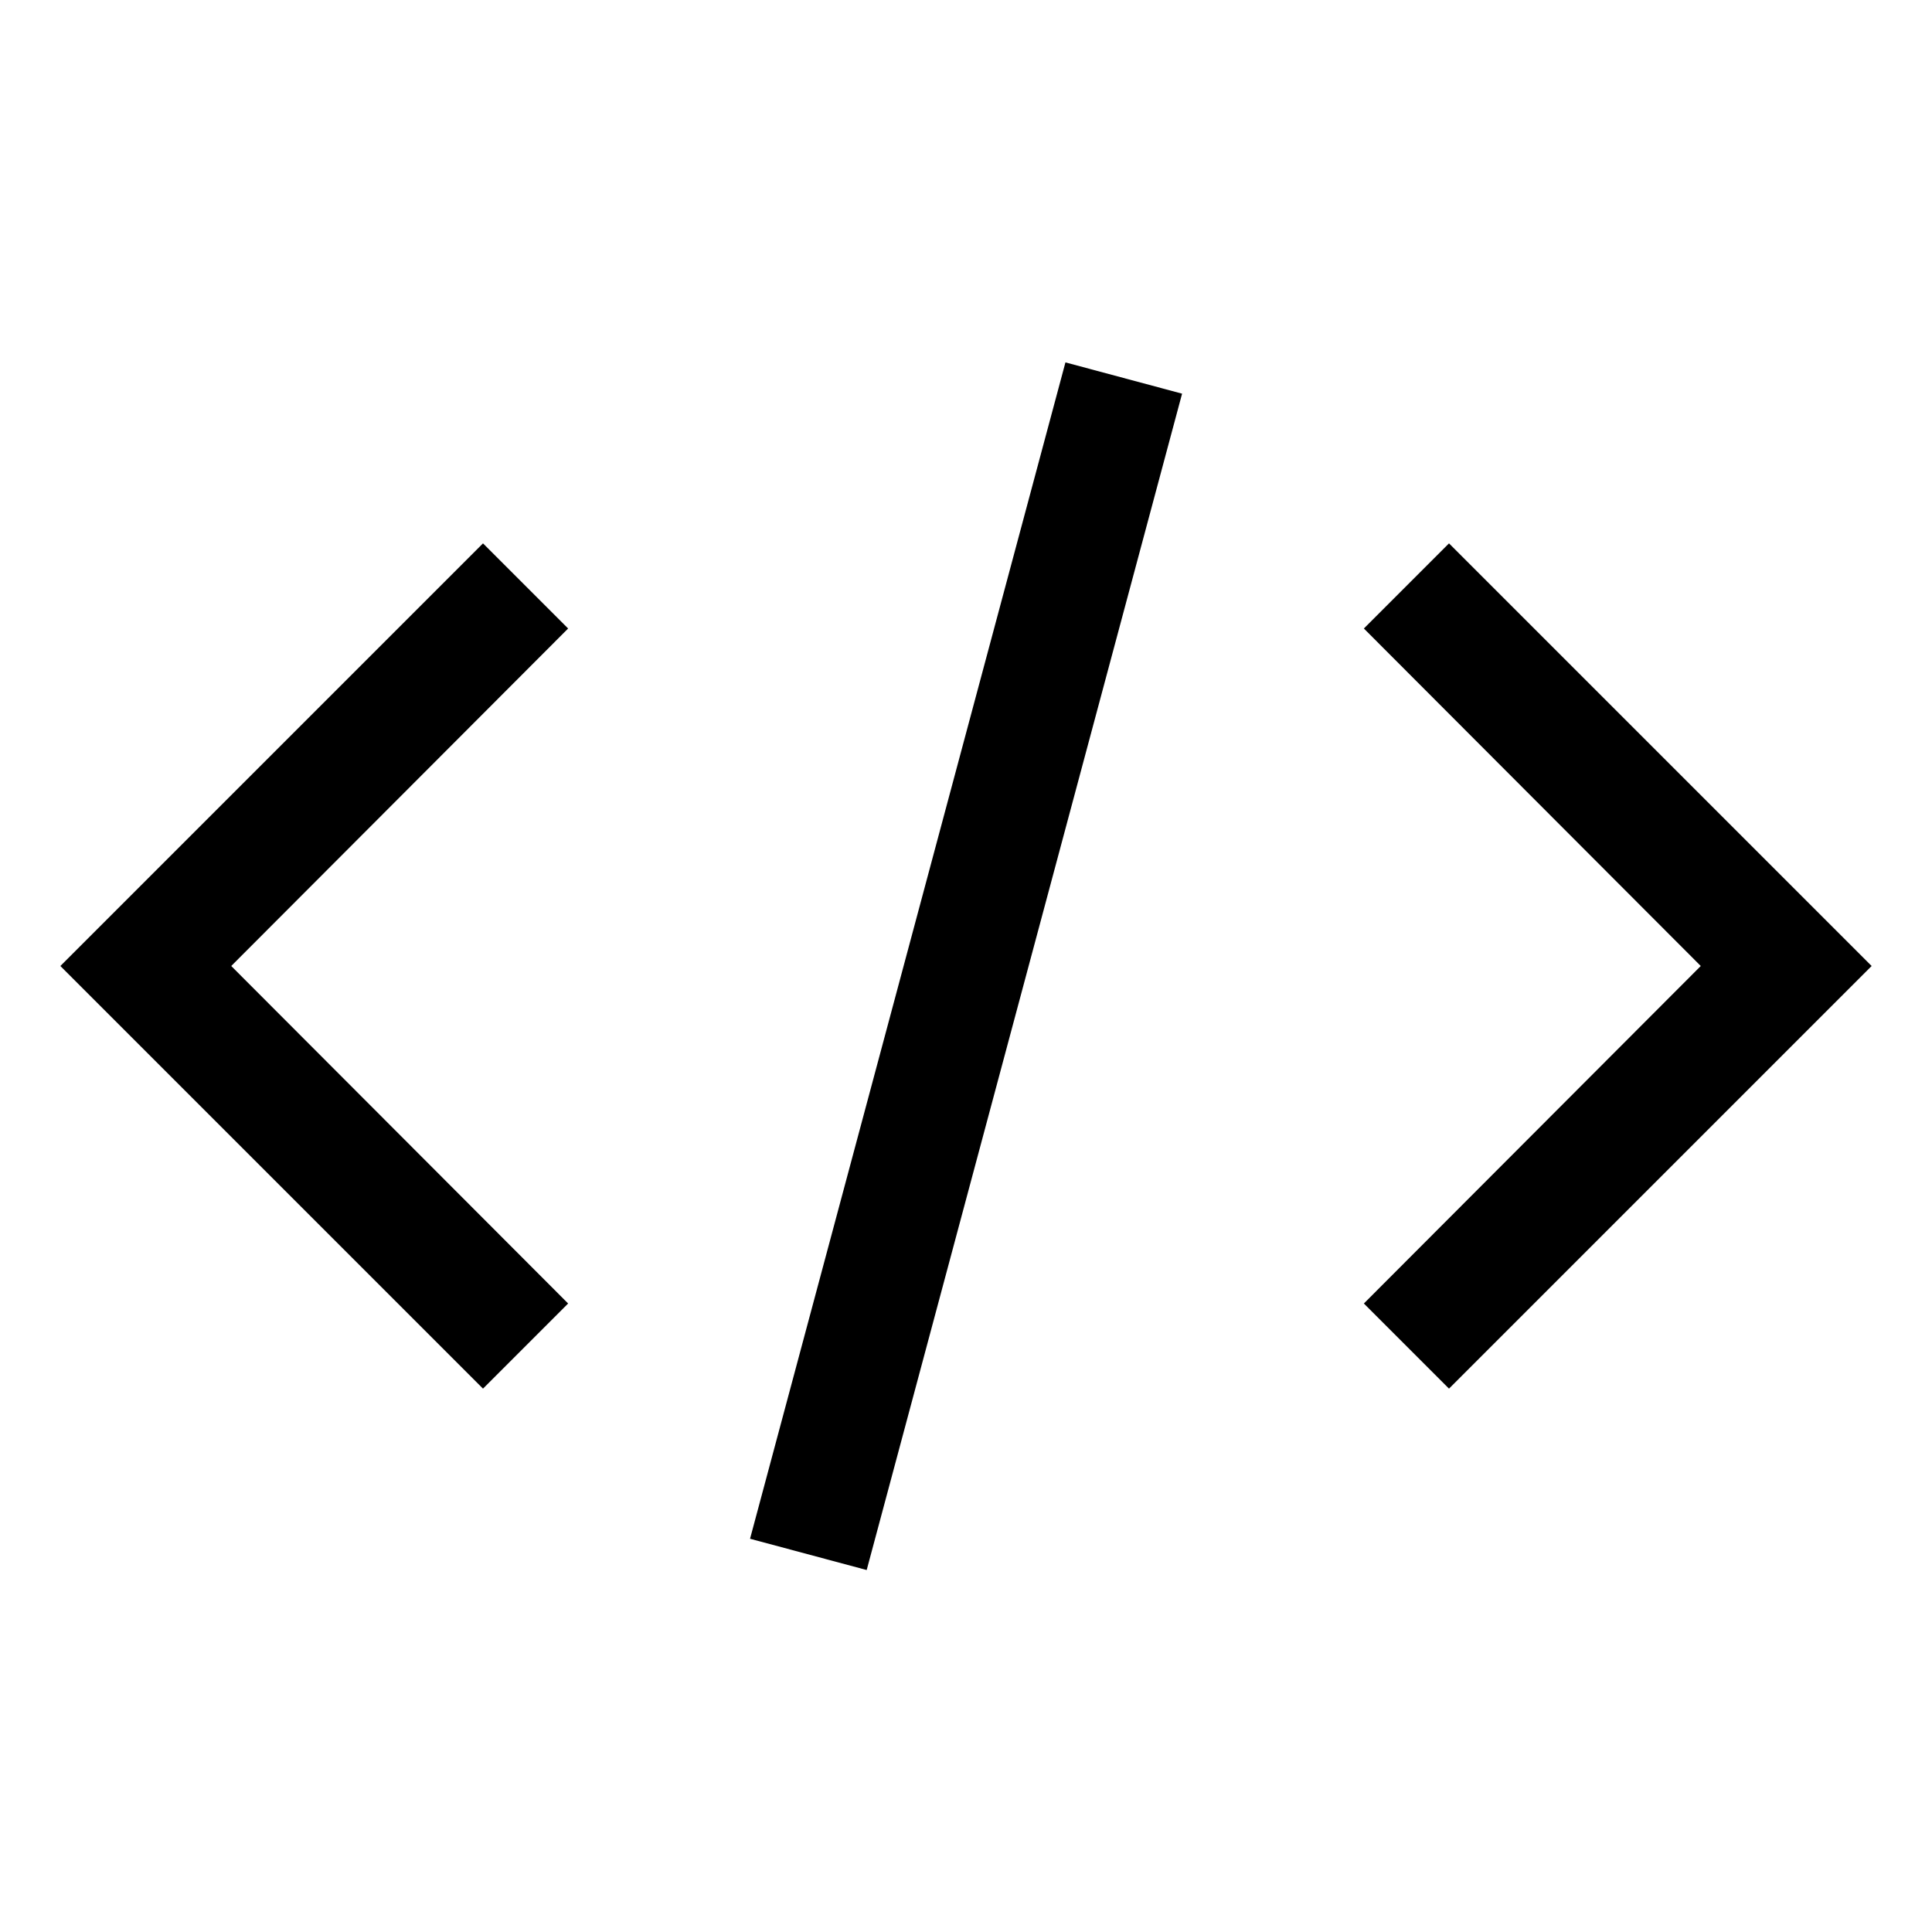 <svg xmlns="http://www.w3.org/2000/svg" xmlns:xlink="http://www.w3.org/1999/xlink" fill="none" version="1.1" width="32" height="32" viewBox="0 0 32 32"><defs><clipPath id="master_svg0_134_11739"><rect x="0" y="0" width="32" height="32" rx="0"/></clipPath></defs><g clip-path="url(#master_svg0_134_11739)"><g><path d="M31,16L24,23L22.59,21.59L28.17,16L22.59,10.41L24,9L31,16Z" fill="#000000" fill-opacity="1"/></g><g><path d="M1,16L8,9L9.41,10.41L3.83,16L9.41,21.59L8,23L1,16Z" fill="#000000" fill-opacity="1"/></g><g transform="matrix(0.259,-0.966,0.966,0.259,-15.411,30.883)"><rect x="12.419" y="25.484" width="20.17" height="2" rx="0" fill="#000000" fill-opacity="1"/></g><g transform="matrix(0,-1,1,0,-32,32)"></g></g></svg>